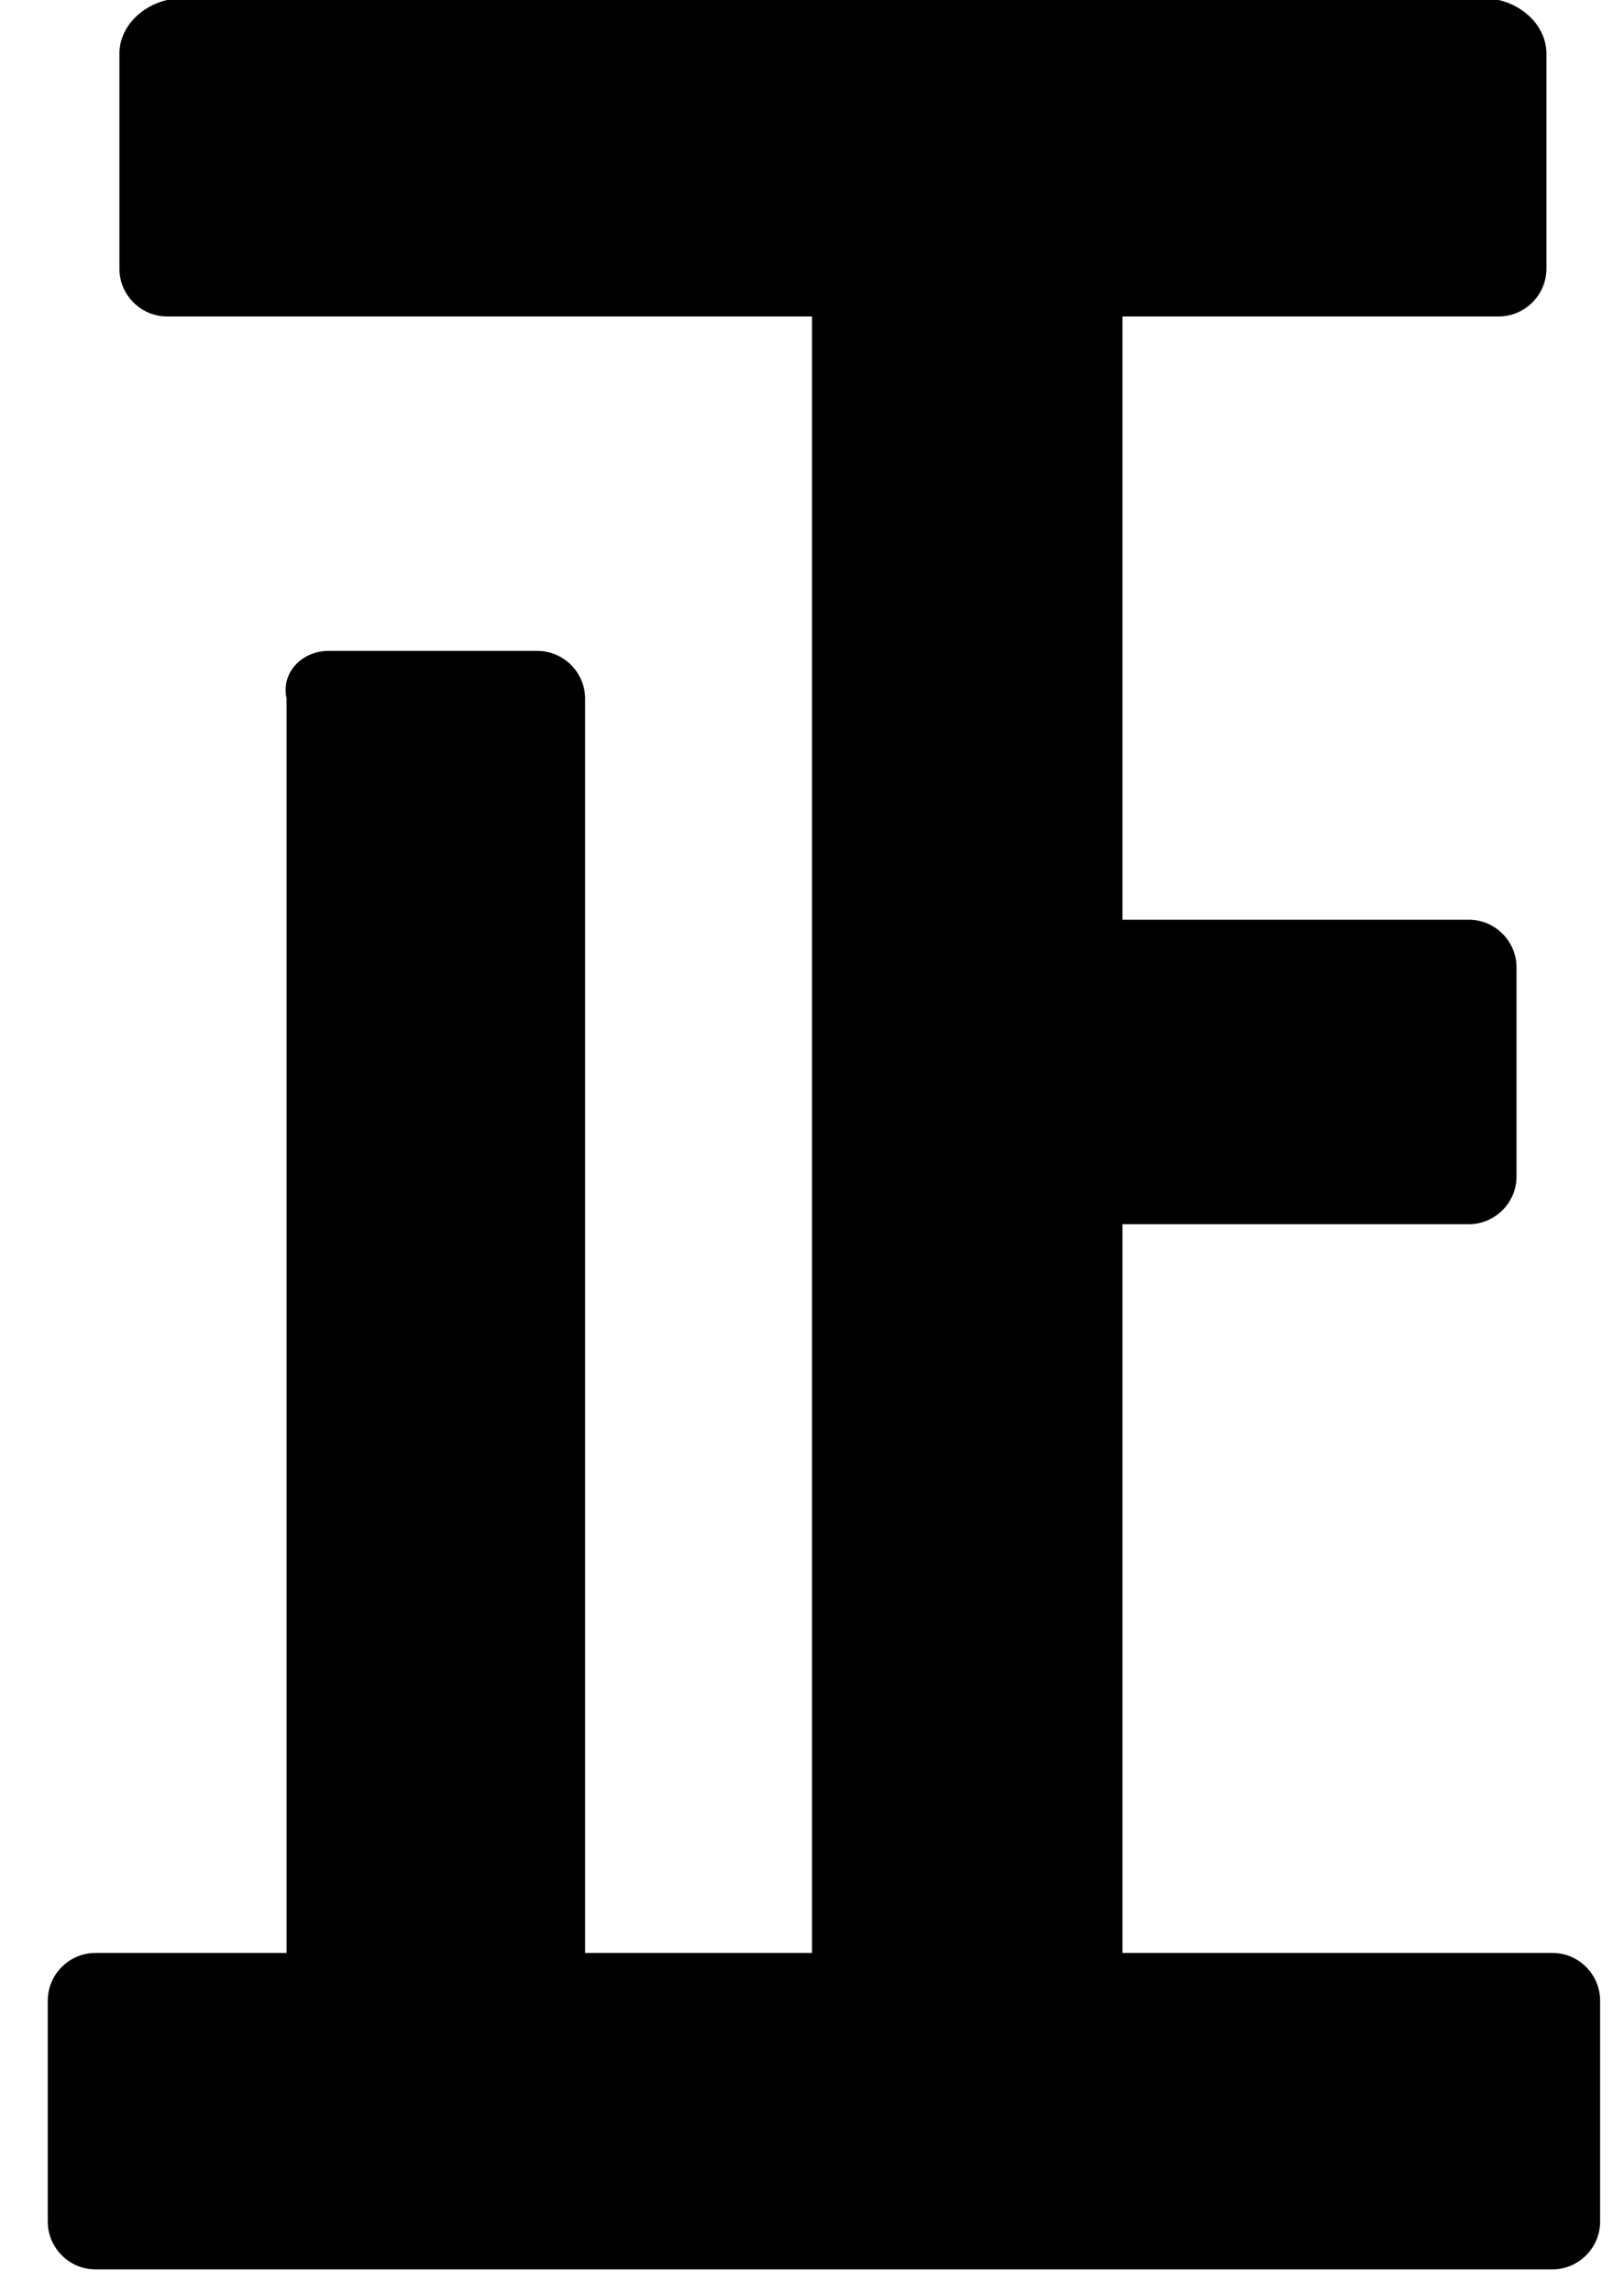 ﻿<?xml version="1.0" encoding="utf-8"?>
<svg version="1.1" xmlns:xlink="http://www.w3.org/1999/xlink" width="17px" height="24px" xmlns="http://www.w3.org/2000/svg">
  <defs>
    <pattern id="BGPattern" patternUnits="userSpaceOnUse" alignment="0 0" imageRepeat="None" />
    <mask fill="white" id="Clip2806">
      <path d="M 1.75 0  C 1.475 0.062  1.25 0.288  1.25 0.562  L 1.25 2.812  C 1.25 3.087  1.475 3.312  1.75 3.312  L 8.5 3.312  L 8.5 20.438  L 6.125 20.438  L 6.125 7.312  C 6.125 7.038  5.9 6.812  5.625 6.812  L 3.438 6.812  C 3.163 6.812  2.938 7.038  3 7.312  L 3 20.438  L 1 20.438  C 0.725 20.438  0.5 20.663  0.5 20.938  L 0.5 23.25  C 0.5 23.525  0.725 23.75  1 23.75  L 16.25 23.75  C 16.525 23.75  16.75 23.525  16.75 23.25  L 16.75 20.938  C 16.75 20.663  16.525 20.438  16.25 20.438  L 11.75 20.438  L 11.75 12.812  L 15.375 12.812  C 15.65 12.812  15.875 12.587  15.875 12.312  L 15.875 10.125  C 15.875 9.85  15.65 9.625  15.375 9.625  L 11.75 9.625  L 11.75 3.312  L 15.688 3.312  C 15.962 3.312  16.188 3.087  16.188 2.812  L 16.188 0.562  C 16.188 0.288  15.962 0.062  15.688 0  L 1.75 0  Z " fill-rule="evenodd" />
    </mask>
  </defs>
  <g transform="matrix(1 0 0 1 -19 -15 )">
    <path d="M 1.75 0  C 1.475 0.062  1.25 0.288  1.25 0.562  L 1.25 2.812  C 1.25 3.087  1.475 3.312  1.75 3.312  L 8.5 3.312  L 8.5 20.438  L 6.125 20.438  L 6.125 7.312  C 6.125 7.038  5.9 6.812  5.625 6.812  L 3.438 6.812  C 3.163 6.812  2.938 7.038  3 7.312  L 3 20.438  L 1 20.438  C 0.725 20.438  0.5 20.663  0.5 20.938  L 0.5 23.25  C 0.5 23.525  0.725 23.75  1 23.75  L 16.25 23.75  C 16.525 23.75  16.75 23.525  16.75 23.25  L 16.75 20.938  C 16.75 20.663  16.525 20.438  16.25 20.438  L 11.75 20.438  L 11.75 12.812  L 15.375 12.812  C 15.65 12.812  15.875 12.587  15.875 12.312  L 15.875 10.125  C 15.875 9.85  15.65 9.625  15.375 9.625  L 11.75 9.625  L 11.75 3.312  L 15.688 3.312  C 15.962 3.312  16.188 3.087  16.188 2.812  L 16.188 0.562  C 16.188 0.288  15.962 0.062  15.688 0  L 1.75 0  Z " fill-rule="nonzero" fill="rgba(0, 0, 0, 1)" stroke="none" transform="matrix(1 0 0 1 19 15 )" class="fill" />
    <path d="M 1.75 0  C 1.475 0.062  1.25 0.288  1.25 0.562  L 1.25 2.812  C 1.25 3.087  1.475 3.312  1.75 3.312  L 8.5 3.312  L 8.5 20.438  L 6.125 20.438  L 6.125 7.312  C 6.125 7.038  5.9 6.812  5.625 6.812  L 3.438 6.812  C 3.163 6.812  2.938 7.038  3 7.312  L 3 20.438  L 1 20.438  C 0.725 20.438  0.5 20.663  0.5 20.938  L 0.5 23.25  C 0.5 23.525  0.725 23.75  1 23.75  L 16.25 23.75  C 16.525 23.75  16.75 23.525  16.75 23.25  L 16.75 20.938  C 16.75 20.663  16.525 20.438  16.25 20.438  L 11.75 20.438  L 11.75 12.812  L 15.375 12.812  C 15.65 12.812  15.875 12.587  15.875 12.312  L 15.875 10.125  C 15.875 9.85  15.65 9.625  15.375 9.625  L 11.75 9.625  L 11.75 3.312  L 15.688 3.312  C 15.962 3.312  16.188 3.087  16.188 2.812  L 16.188 0.562  C 16.188 0.288  15.962 0.062  15.688 0  L 1.75 0  Z " stroke-width="0" stroke-dasharray="0" stroke="rgba(255, 255, 255, 0)" fill="none" transform="matrix(1 0 0 1 19 15 )" class="stroke" mask="url(#Clip2806)" />
  </g>
</svg>